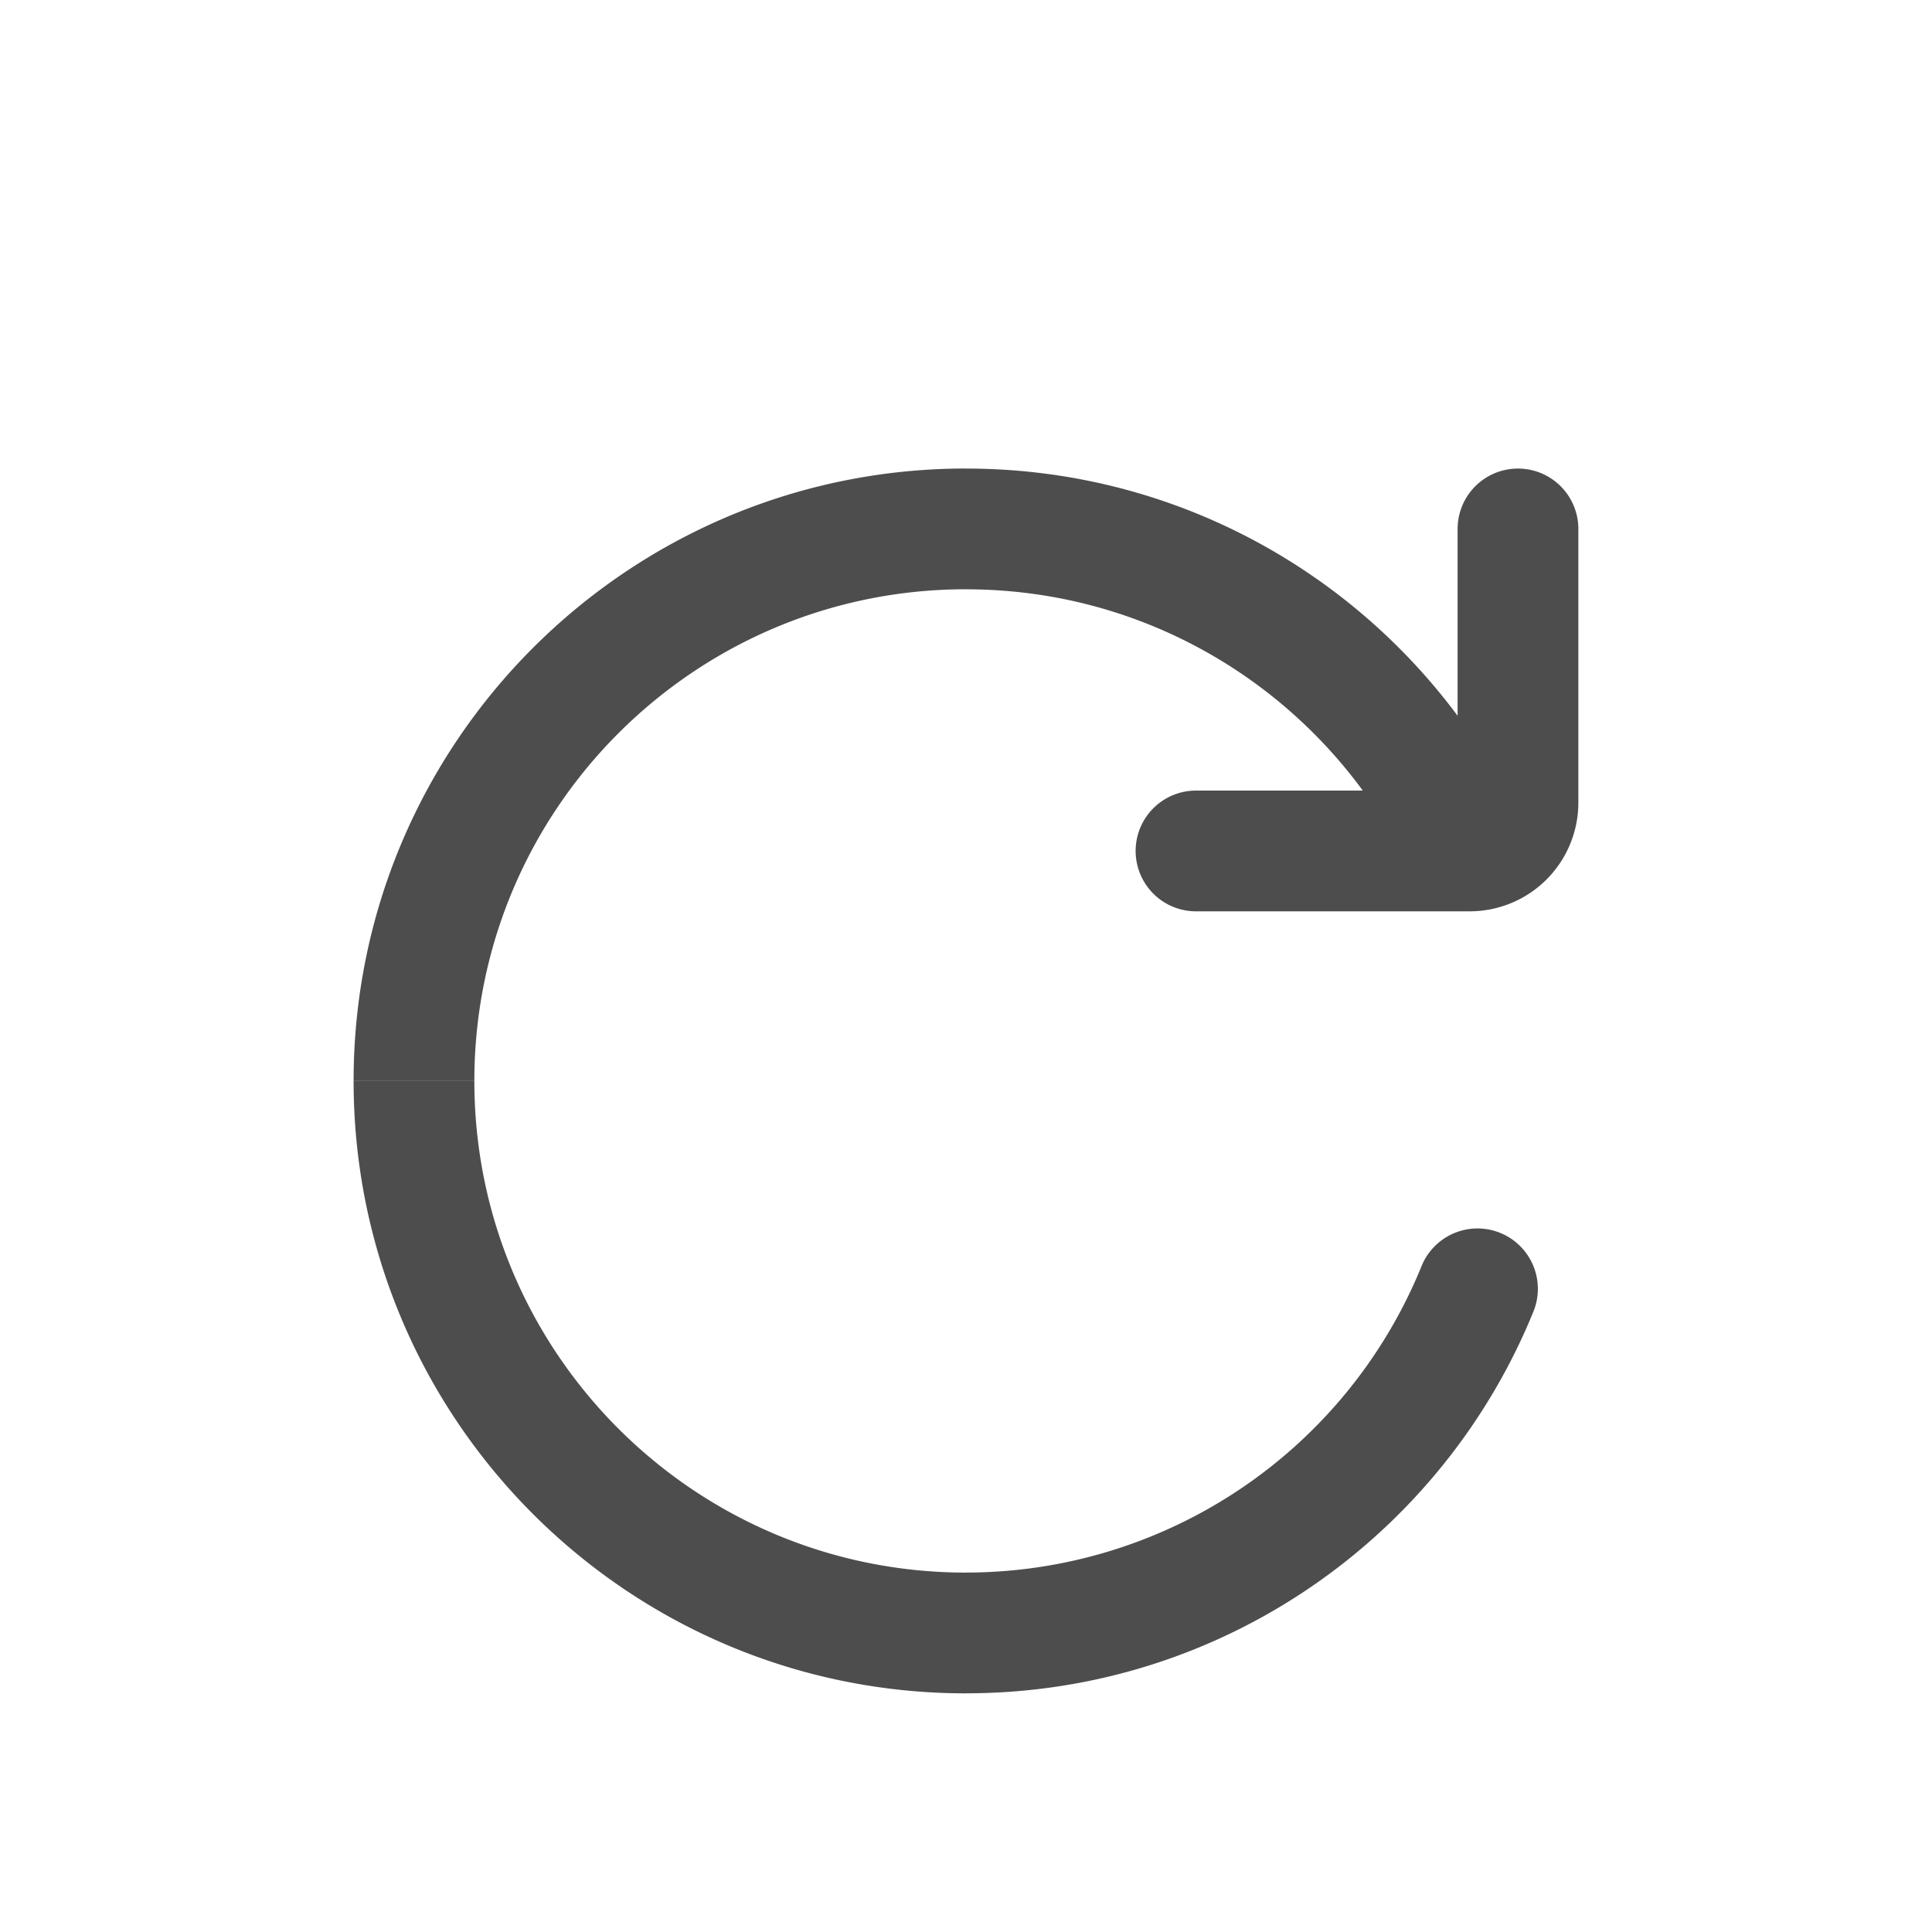 <svg width="40" height="40" viewBox="0 0 40 40" fill="none" xmlns="http://www.w3.org/2000/svg"><g clip-path="url(#clip0_73_7112)"><path d="M31.756 27.134a1.25 1.25 0 00-2.317-.938l2.317.938zM20 32.559c-5.621 0-10.179-4.557-10.179-10.178h-2.5c0 7.002 5.677 12.678 12.679 12.678v-2.5zM9.821 22.38C9.821 16.758 14.38 12.2 20 12.2V9.7c-7.002 0-12.679 5.677-12.679 12.679h2.5zm19.618 3.816A10.182 10.182 0 0120 32.558v2.5c5.323 0 9.877-3.28 11.756-7.924l-2.317-.938zM20 12.201c4.27 0 7.928 2.63 9.44 6.362l2.316-.938C29.877 12.981 25.323 9.701 20 9.701v2.5z" fill="#4D4D4D"/><path d="M31.428 10.951v5.667a1 1 0 01-1 1h-5.666" stroke="#4D4D4D" stroke-width="2.5" stroke-linecap="round"/></g><defs><clipPath id="clip0_73_7112"><path fill="#fff" d="M0 0h40v40H0z"/></clipPath></defs></svg>